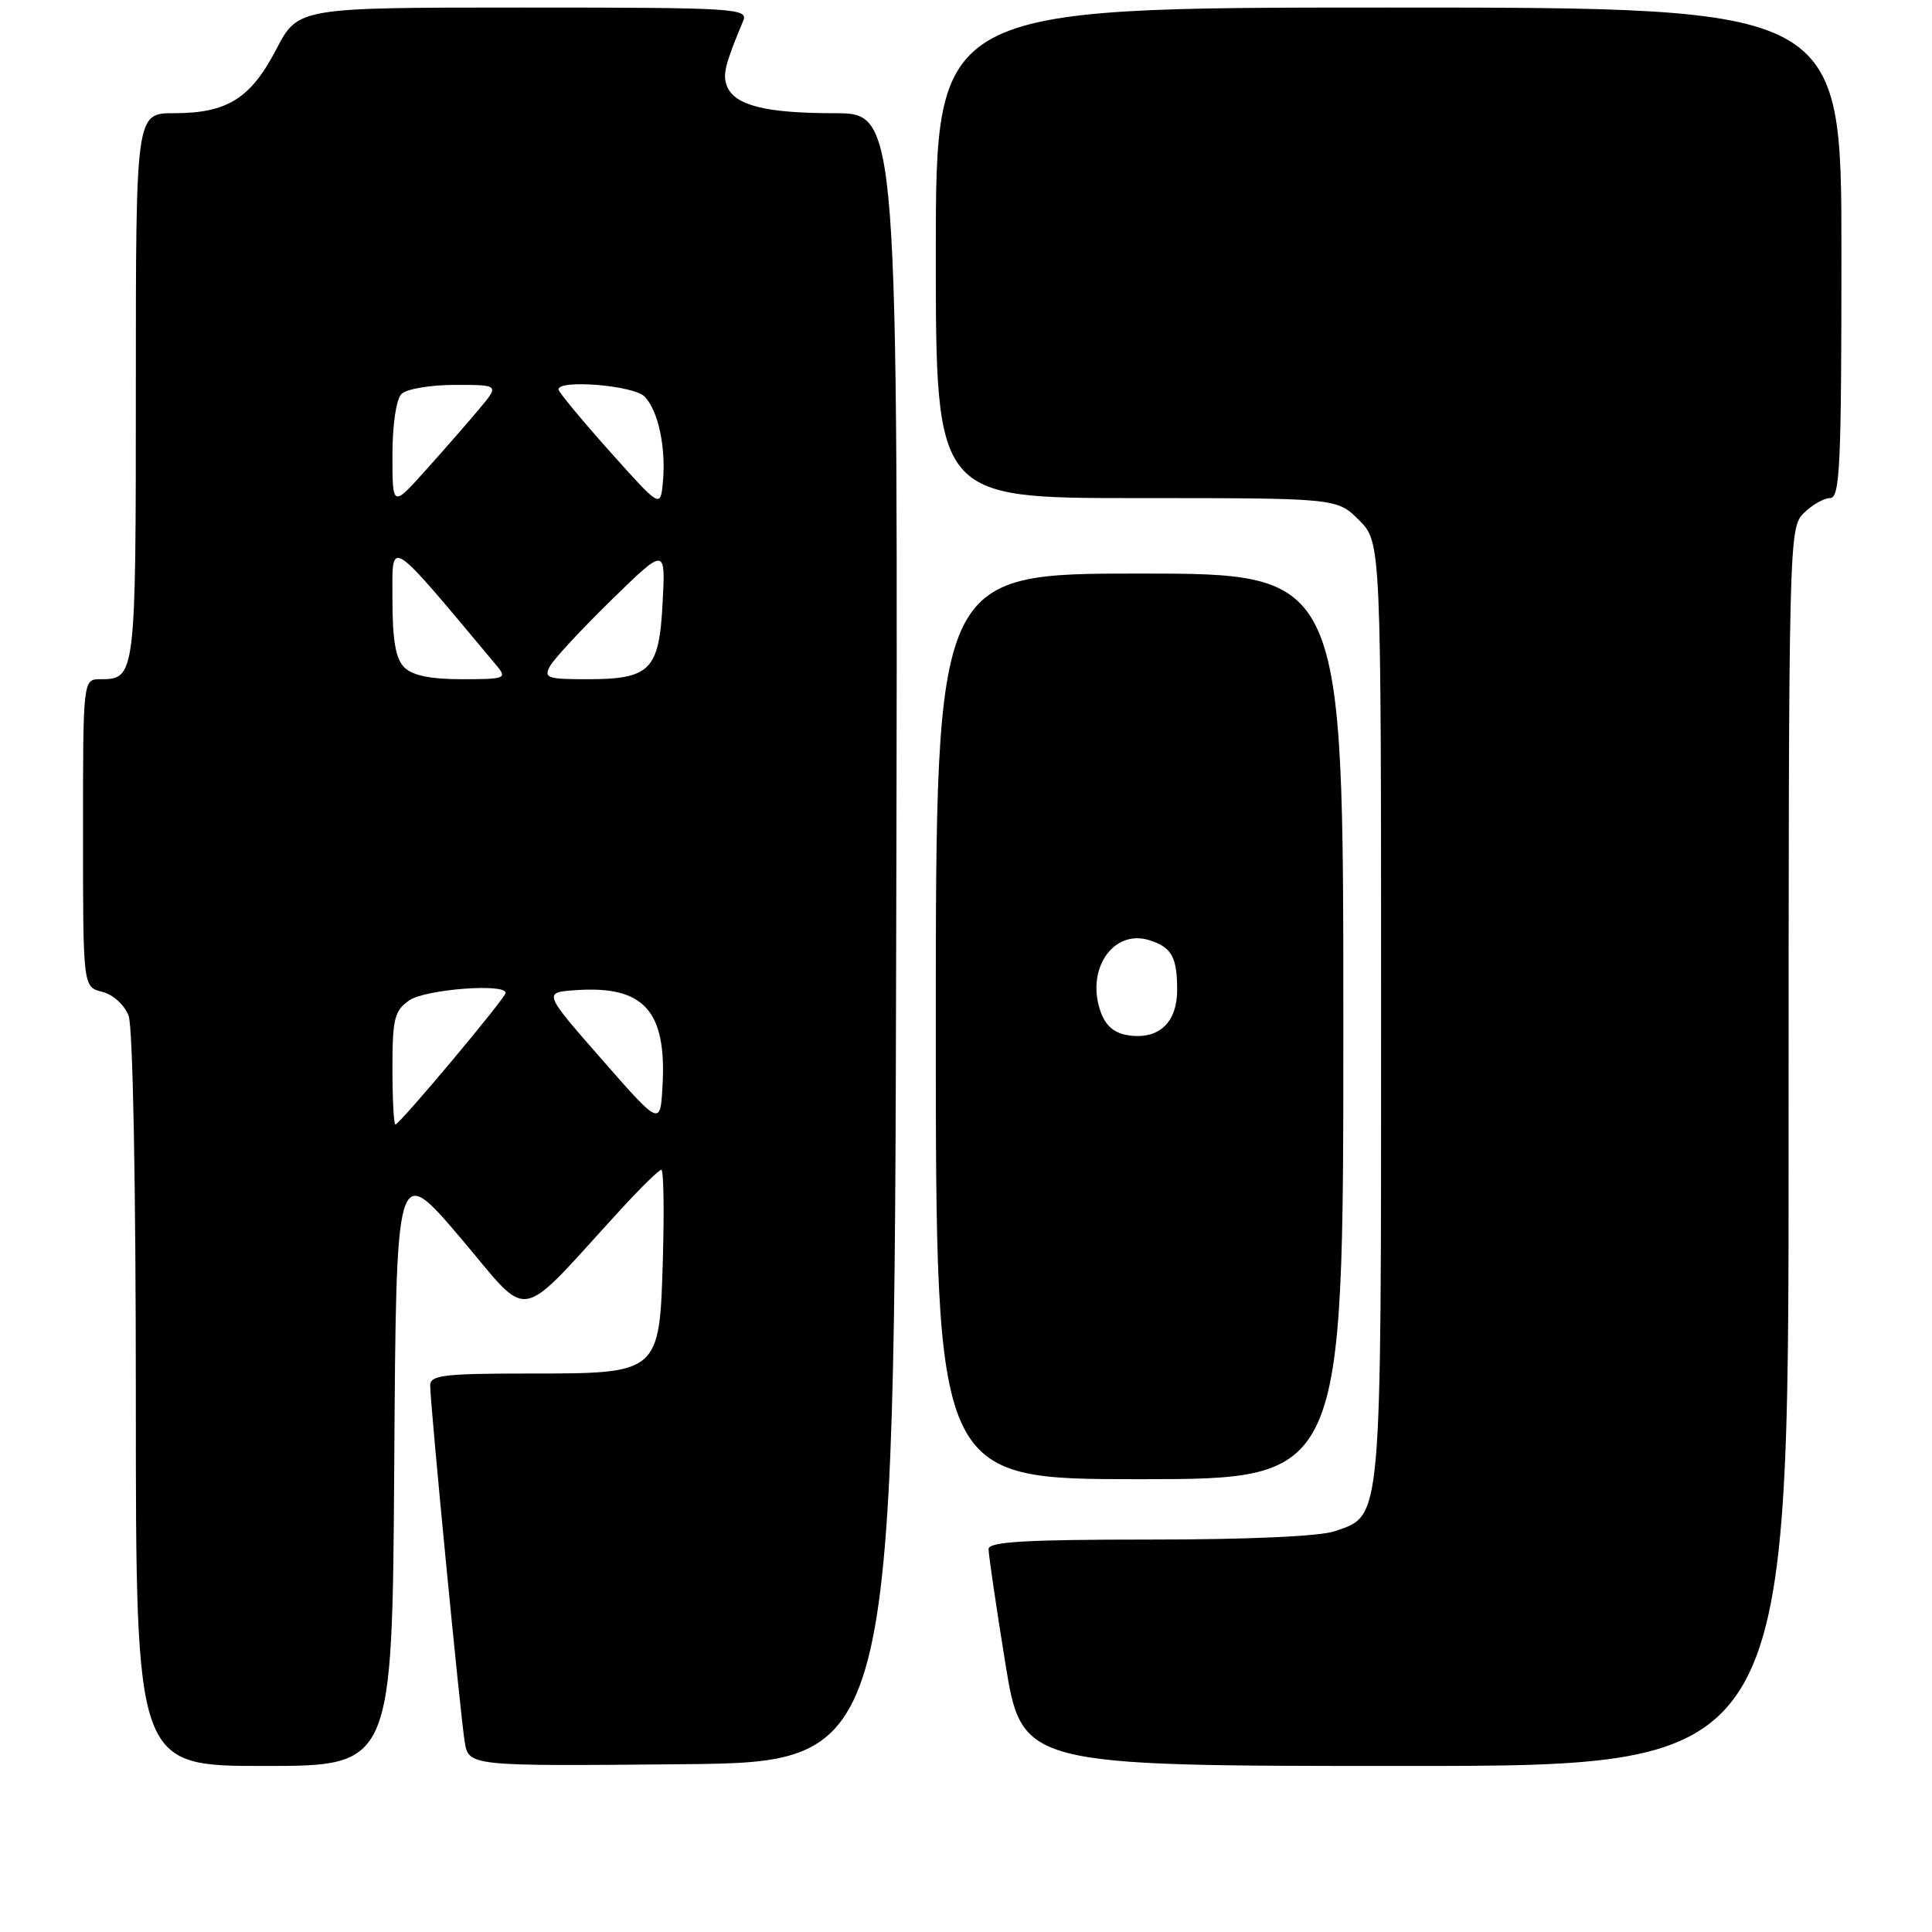 <?xml version="1.0" encoding="UTF-8" standalone="no"?>
<!DOCTYPE svg PUBLIC "-//W3C//DTD SVG 1.1//EN" "http://www.w3.org/Graphics/SVG/1.1/DTD/svg11.dtd" >
<svg xmlns="http://www.w3.org/2000/svg" xmlns:xlink="http://www.w3.org/1999/xlink" version="1.1" viewBox="0 0 256 256">
 <g >
 <path fill="currentColor"
d=" M 52.24 194.01 C 52.50 154.01 52.50 154.01 61.00 164.00 C 70.53 175.21 68.16 175.63 82.29 160.22 C 84.92 157.35 87.33 155.00 87.63 155.00 C 87.93 155.00 88.02 160.22 87.84 166.59 C 87.39 182.09 87.50 182.00 69.89 182.00 C 58.86 182.00 57.00 182.23 57.00 183.56 C 57.00 186.02 60.98 227.12 61.57 230.77 C 62.10 234.03 62.10 234.03 90.30 233.77 C 118.50 233.50 118.50 233.50 118.75 124.25 C 119.01 15.00 119.01 15.00 110.57 15.00 C 101.40 15.00 97.30 13.96 96.31 11.37 C 95.74 9.87 96.07 8.53 98.48 2.75 C 99.17 1.11 97.40 1.00 69.36 1.00 C 39.50 1.00 39.50 1.00 36.60 6.55 C 33.20 13.07 30.10 15.00 23.05 15.00 C 18.00 15.00 18.00 15.00 18.00 51.30 C 18.00 89.73 17.97 90.00 13.30 90.00 C 11.00 90.00 11.00 90.00 11.00 110.39 C 11.00 130.78 11.00 130.78 13.54 131.42 C 14.98 131.78 16.49 133.15 17.04 134.59 C 17.61 136.10 18.00 156.88 18.00 185.57 C 18.00 234.00 18.00 234.00 34.99 234.00 C 51.98 234.00 51.98 234.00 52.24 194.01 Z  M 237.00 152.00 C 237.00 71.33 237.03 69.97 239.00 68.00 C 240.10 66.90 241.68 66.00 242.50 66.00 C 243.80 66.00 244.00 61.72 244.00 33.50 C 244.00 1.00 244.00 1.00 184.00 1.00 C 124.00 1.00 124.00 1.00 124.00 33.50 C 124.00 66.00 124.00 66.00 150.58 66.00 C 177.15 66.00 177.15 66.00 180.08 68.92 C 183.00 71.85 183.00 71.85 183.00 133.97 C 183.00 202.40 183.15 200.71 176.88 202.89 C 174.94 203.57 165.40 204.00 152.35 204.00 C 135.94 204.00 131.00 204.29 130.99 205.25 C 130.98 205.94 131.97 212.69 133.19 220.25 C 135.41 234.00 135.41 234.00 186.21 234.00 C 237.00 234.00 237.00 234.00 237.00 152.00 Z  M 178.00 136.00 C 178.00 76.00 178.00 76.00 151.00 76.00 C 124.00 76.00 124.00 76.00 124.00 136.00 C 124.00 196.00 124.00 196.00 151.00 196.00 C 178.00 196.00 178.00 196.00 178.00 136.00 Z  M 52.00 141.56 C 52.00 135.00 52.26 133.93 54.22 132.56 C 56.31 131.09 67.00 130.26 67.00 131.56 C 67.00 132.23 52.95 149.00 52.39 149.00 C 52.18 149.00 52.00 145.65 52.00 141.56 Z  M 79.74 140.37 C 71.97 131.50 71.97 131.50 76.30 131.20 C 85.30 130.58 88.33 133.91 87.79 143.80 C 87.50 149.23 87.50 149.23 79.74 140.37 Z  M 53.57 88.43 C 52.42 87.28 52.00 84.84 52.00 79.37 C 52.00 71.25 51.17 70.71 65.85 88.25 C 67.21 89.89 66.91 90.00 61.23 90.00 C 57.03 90.00 54.66 89.51 53.57 88.43 Z  M 72.89 88.25 C 73.42 87.29 77.08 83.35 81.02 79.50 C 88.19 72.50 88.19 72.50 87.80 79.86 C 87.34 88.83 86.18 90.00 77.77 90.00 C 72.51 90.00 72.02 89.83 72.89 88.25 Z  M 52.00 60.31 C 52.00 56.27 52.50 52.90 53.20 52.20 C 53.86 51.54 57.04 51.00 60.29 51.00 C 66.18 51.00 66.18 51.00 63.45 54.25 C 61.95 56.04 58.76 59.69 56.36 62.36 C 52.00 67.22 52.00 67.22 52.00 60.31 Z  M 80.75 59.76 C 77.04 55.60 74.00 51.93 74.00 51.60 C 74.00 50.25 83.91 51.06 85.39 52.53 C 87.22 54.36 88.28 59.35 87.83 63.97 C 87.50 67.31 87.50 67.31 80.75 59.76 Z  M 149.70 137.21 C 147.78 136.97 146.59 136.04 145.91 134.25 C 143.76 128.61 147.42 123.06 152.29 124.58 C 155.23 125.50 155.97 126.80 155.98 131.10 C 156.00 135.42 153.65 137.71 149.70 137.21 Z "/>
</g>
</svg>